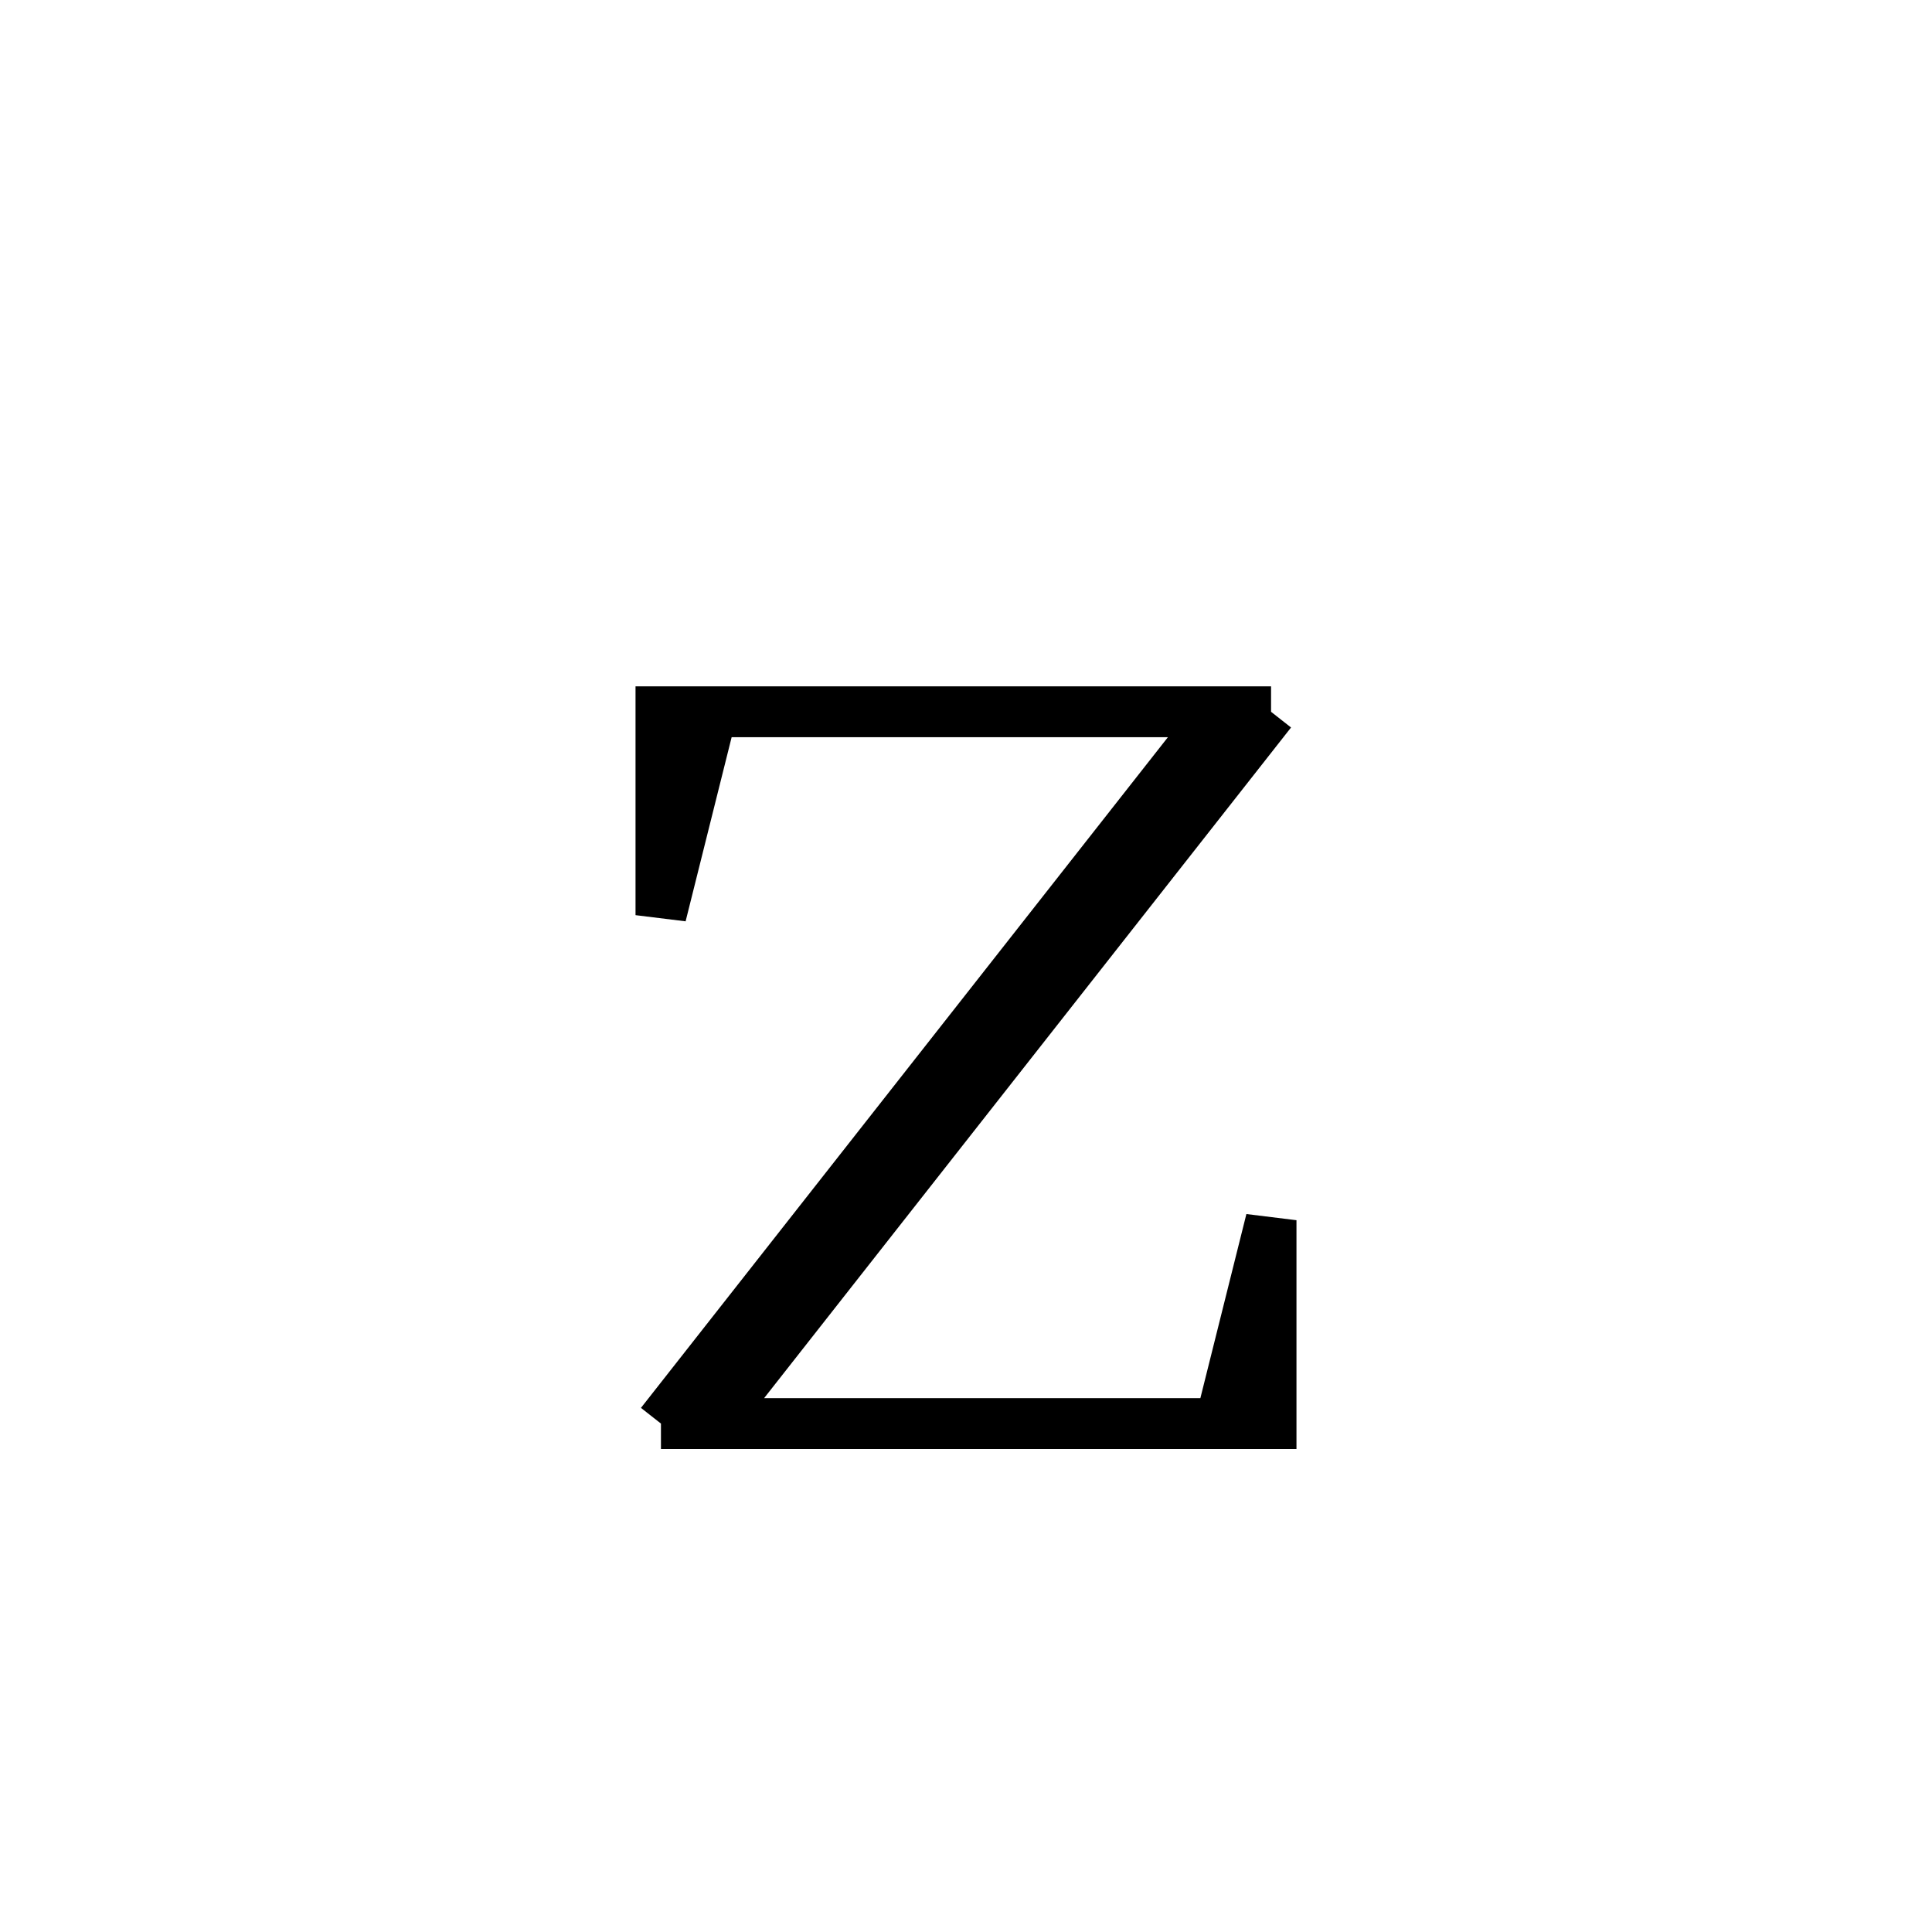 <svg xmlns='http://www.w3.org/2000/svg' 
xmlns:xlink='http://www.w3.org/1999/xlink' 
viewBox = '-19 -19 38 38' >
<path d = '
	M 5, -5
	L -6, 9

	M 6, -5
	L -5, 9

	M -5, -5
	L -6, -1
	L -6, -5
	L 6, -5

	M -6, 9
	L 6, 9
	L 6, 5
	L 5, 9

' fill='none' stroke='black' />
</svg>